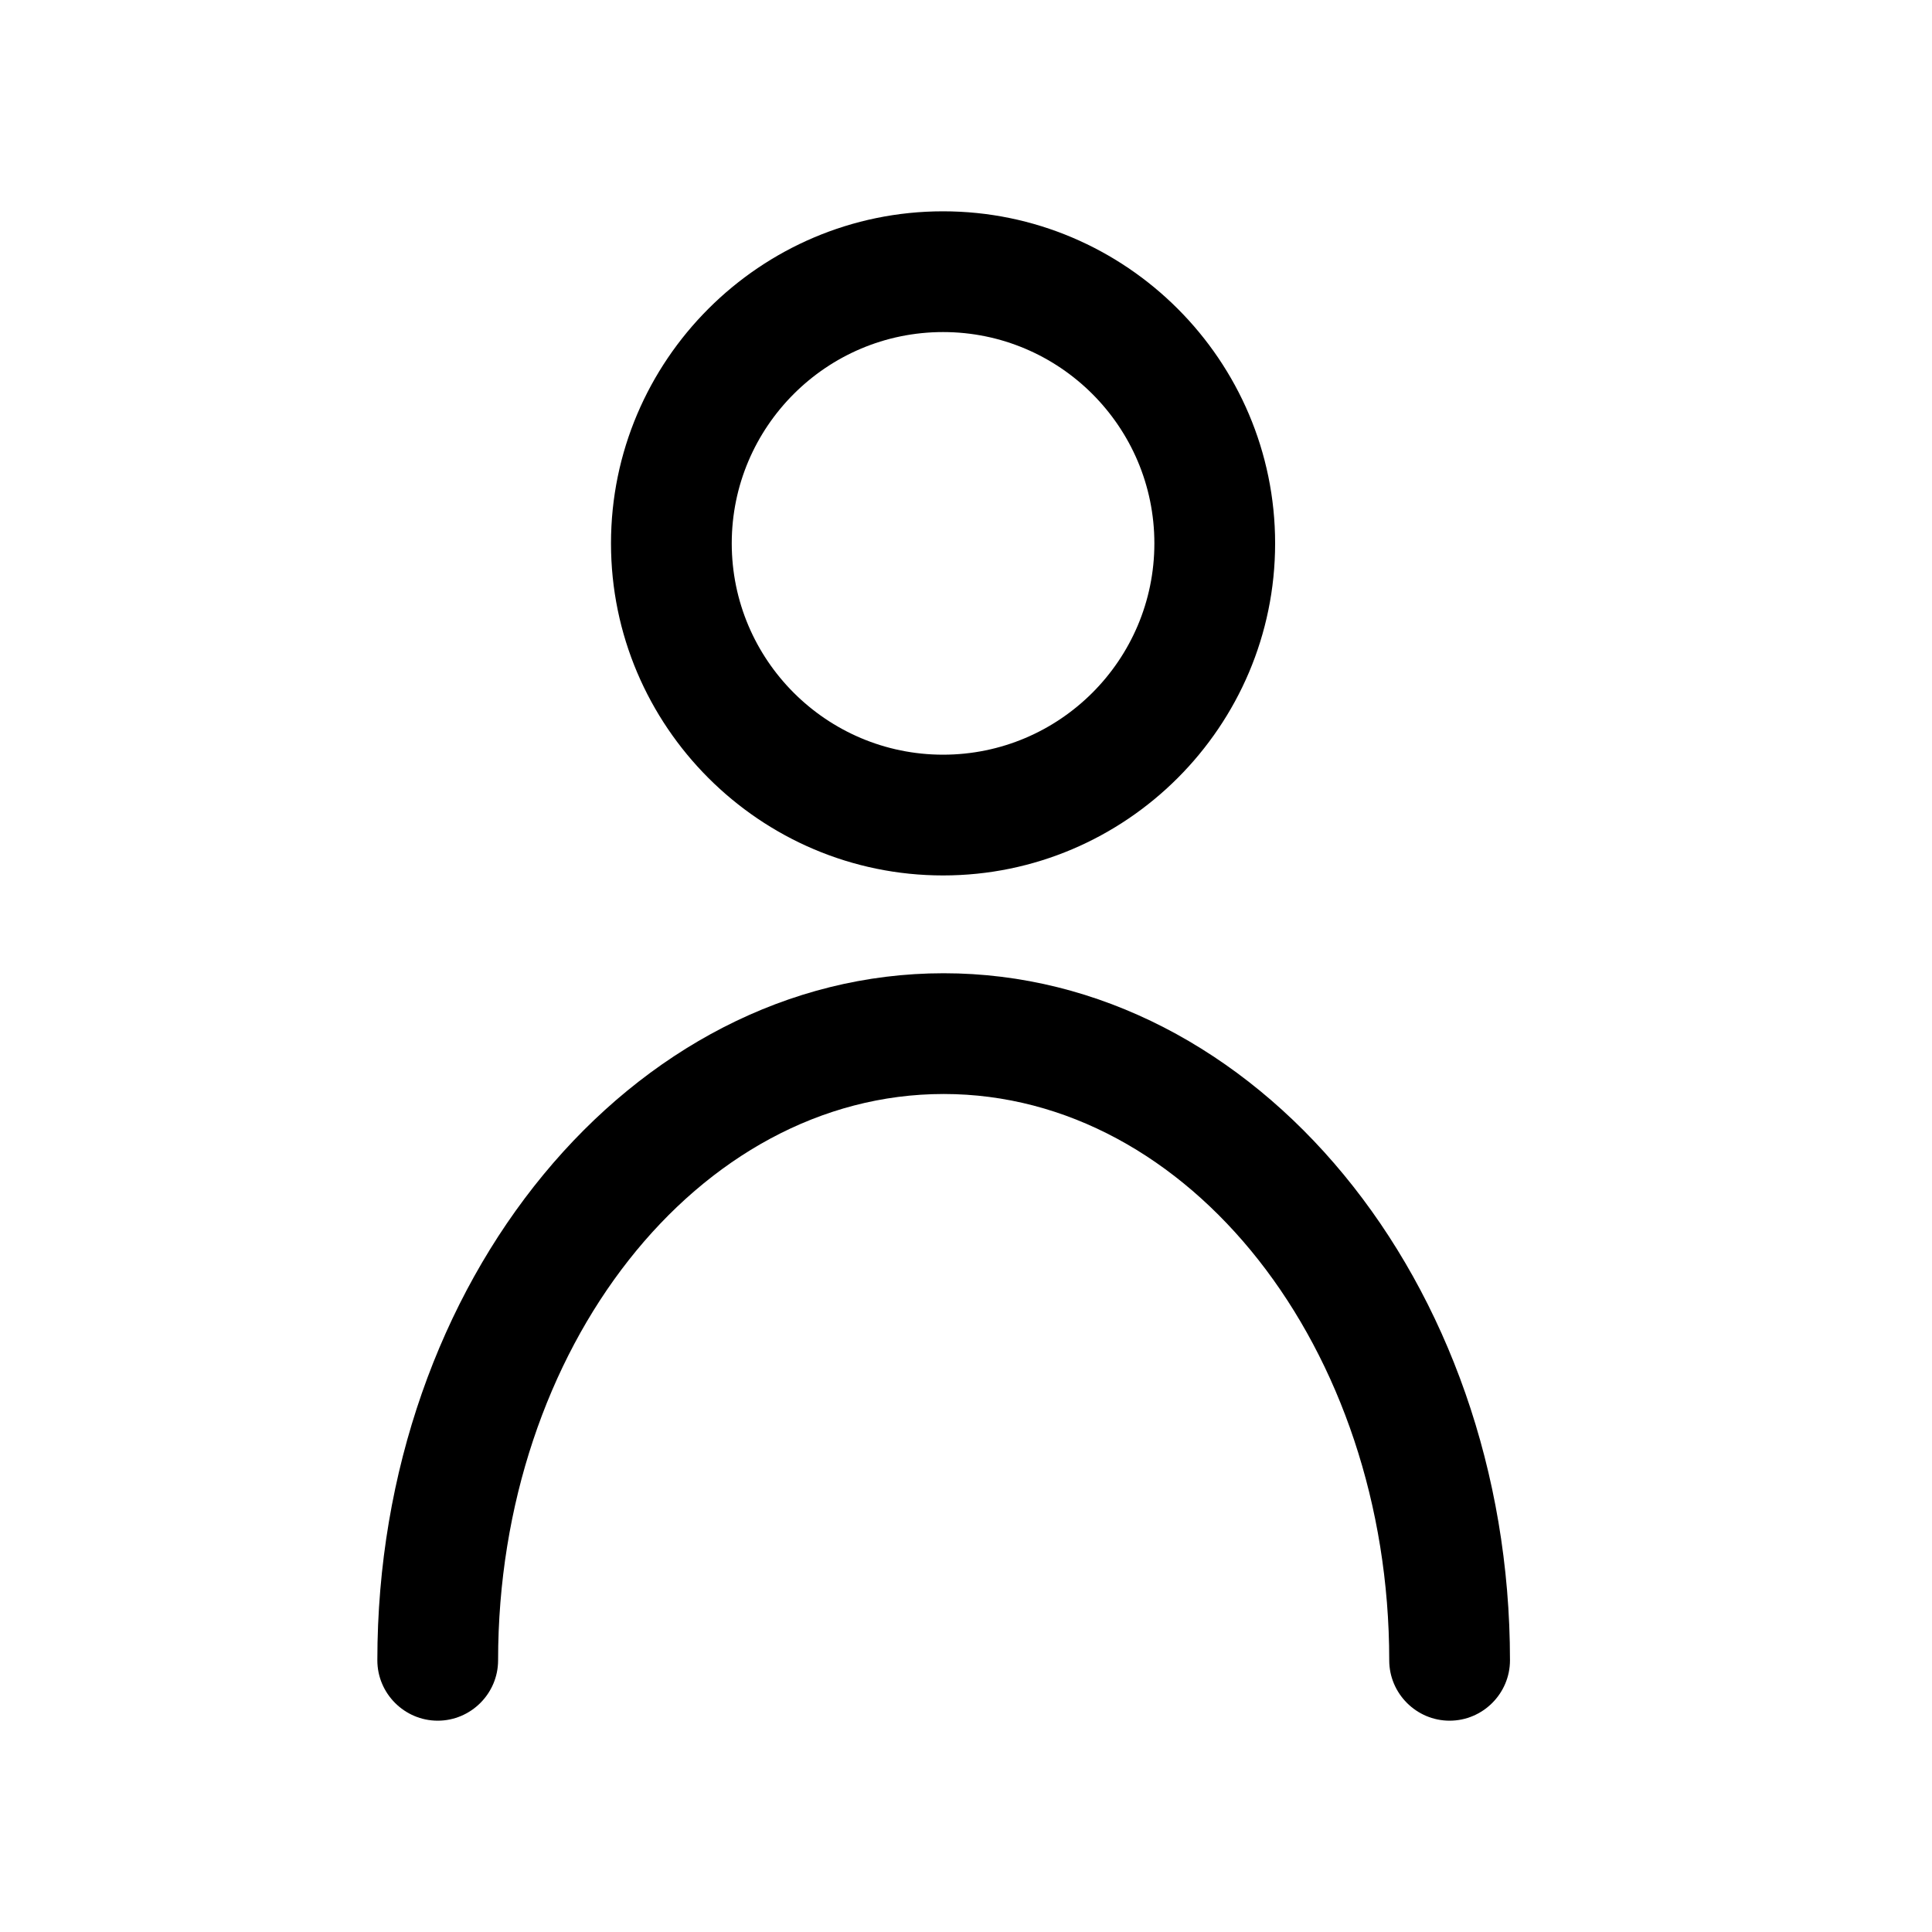 <?xml version="1.0" encoding="UTF-8"?><svg id="a" xmlns="http://www.w3.org/2000/svg" viewBox="0 0 32 32"><path d="M24.01,28.5c-.55,0-1-.45-1-1,0-5.17-3.31-9.38-7.38-9.38s-7.38,4.21-7.38,9.38c0,.55-.45,1-1,1s-1-.45-1-1c0-6.28,4.21-11.38,9.38-11.38s9.38,5.11,9.38,11.38c0,.55-.45,1-1,1Z"/><path d="M15.62,14.5c-3.03,0-5.5-2.47-5.5-5.5s2.47-5.5,5.5-5.5,5.5,2.47,5.5,5.5-2.47,5.5-5.5,5.5Zm0-9c-1.93,0-3.5,1.57-3.5,3.5s1.57,3.5,3.5,3.5,3.5-1.57,3.5-3.5-1.57-3.5-3.5-3.5Z"/></svg>